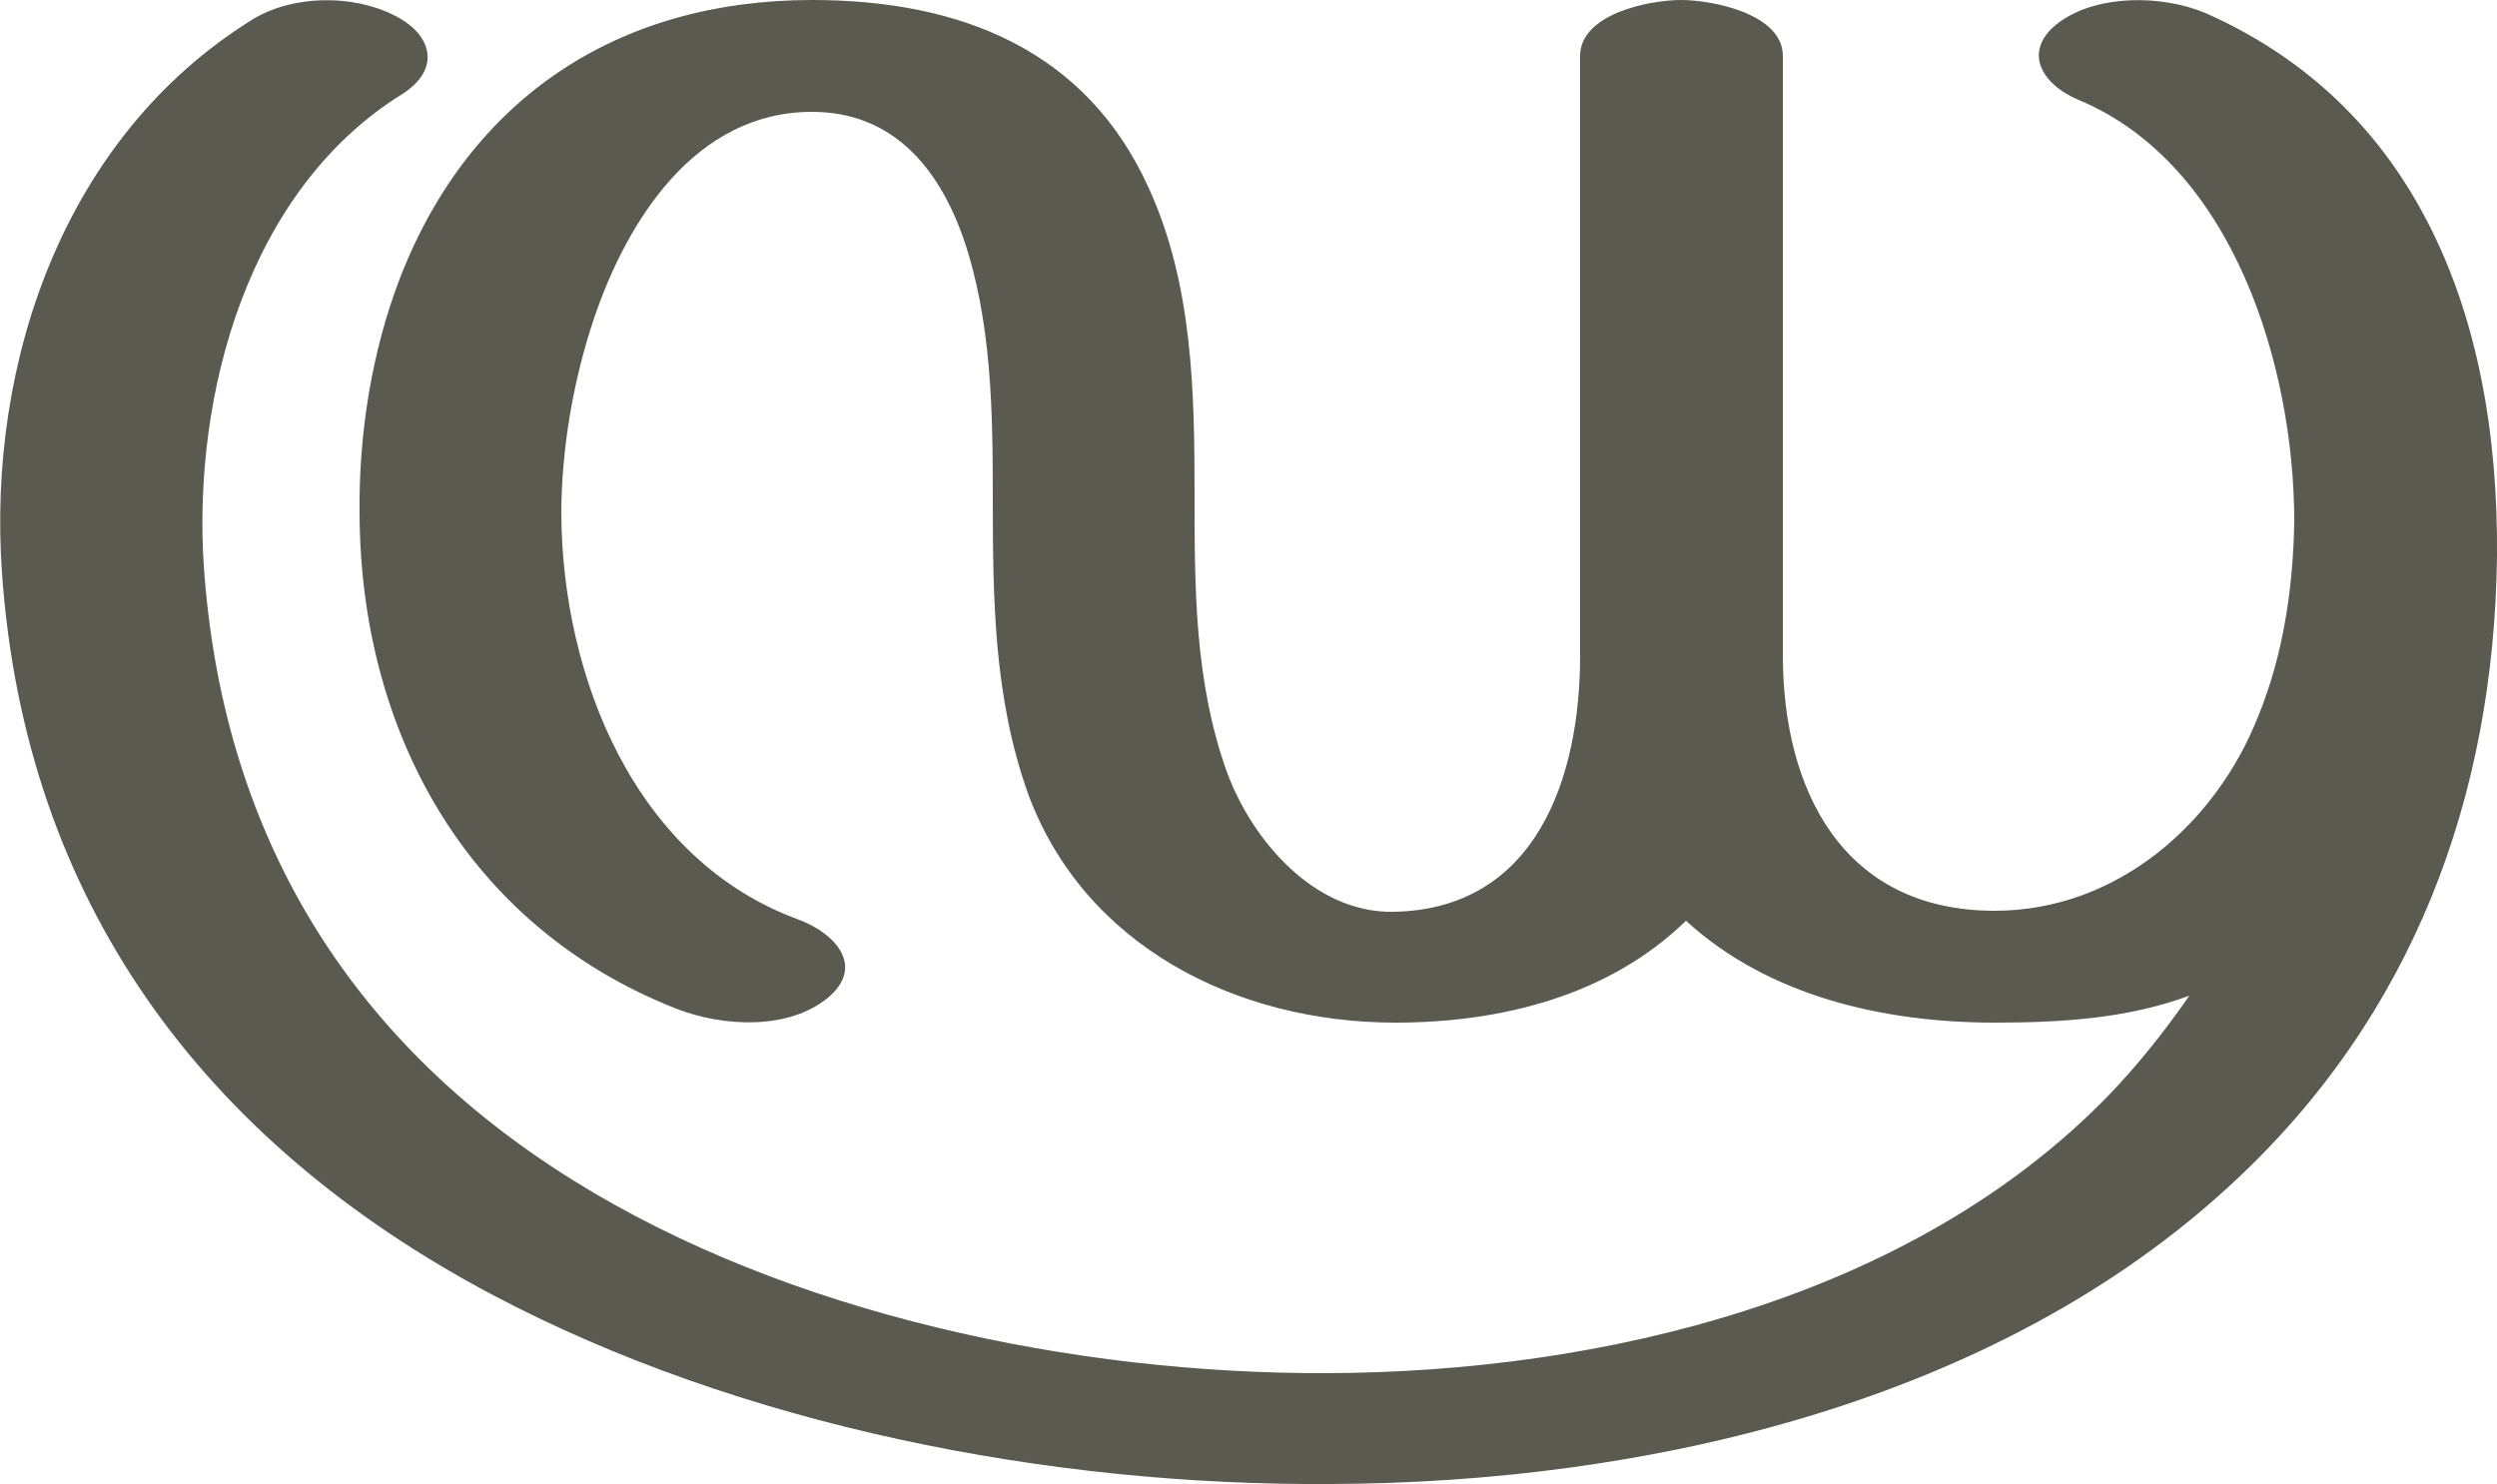 <?xml version="1.0" encoding="UTF-8"?>
<!DOCTYPE svg PUBLIC "-//W3C//DTD SVG 1.1//EN" "http://www.w3.org/Graphics/SVG/1.1/DTD/svg11.dtd">
<!-- Creator: CorelDRAW X8 -->
<svg xmlns="http://www.w3.org/2000/svg" xml:space="preserve" width="2500px" height="1486px" version="1.1" style="shape-rendering:geometricPrecision; text-rendering:geometricPrecision; image-rendering:optimizeQuality; fill-rule:evenodd; clip-rule:evenodd"
viewBox="0 0 2500 1486"
 xmlns:xlink="http://www.w3.org/1999/xlink">
 <defs>
  <style type="text/css">
   <![CDATA[
    .fil0 {fill:#5B5A50;fill-rule:nonzero}
   ]]>
  </style>
 </defs>
 <g id="Layer_x0020_1">
  <path class="fil0" d="M574 1182c215,134 502,194 755,193 276,-1 584,-75 781,-277 30,-31 57,-65 82,-101 -62,23 -129,27 -195,27 -110,0 -226,-26 -309,-102 -77,75 -185,102 -291,102 -159,0 -312,-77 -368,-230 -34,-96 -35,-194 -35,-295 0,-86 -1,-179 -30,-262 -25,-70 -71,-125 -151,-125 -117,0 -185,109 -218,206 -21,62 -33,132 -33,197 1,162 73,346 238,406 37,14 66,47 29,78 -40,33 -106,29 -152,11 -211,-83 -316,-279 -317,-495 -1,-80 12,-163 41,-238 70,-179 218,-277 412,-277 147,0 274,49 337,188 44,96 46,203 46,307 0,94 0,187 32,277 25,69 88,143 168,141 143,-3 186,-136 186,-256l0 -601c0,-42 69,-56 101,-56 32,0 102,14 102,56l0 600c0,135 60,256 212,256 123,0 222,-88 264,-195 25,-61 35,-129 36,-195 0,-153 -60,-357 -216,-422 -38,-16 -57,-50 -19,-78 39,-28 103,-27 146,-9 95,42 168,109 217,199 57,104 76,227 75,345 -3,241 -84,460 -264,627 -236,220 -587,301 -904,302 -281,2 -591,-58 -840,-190 -290,-154 -467,-395 -490,-722 -15,-211 62,-437 250,-554 40,-25 100,-26 142,-5 39,19 48,54 9,79 -155,96 -210,301 -199,472 18,265 142,474 370,616z"/>
 </g>
</svg>
